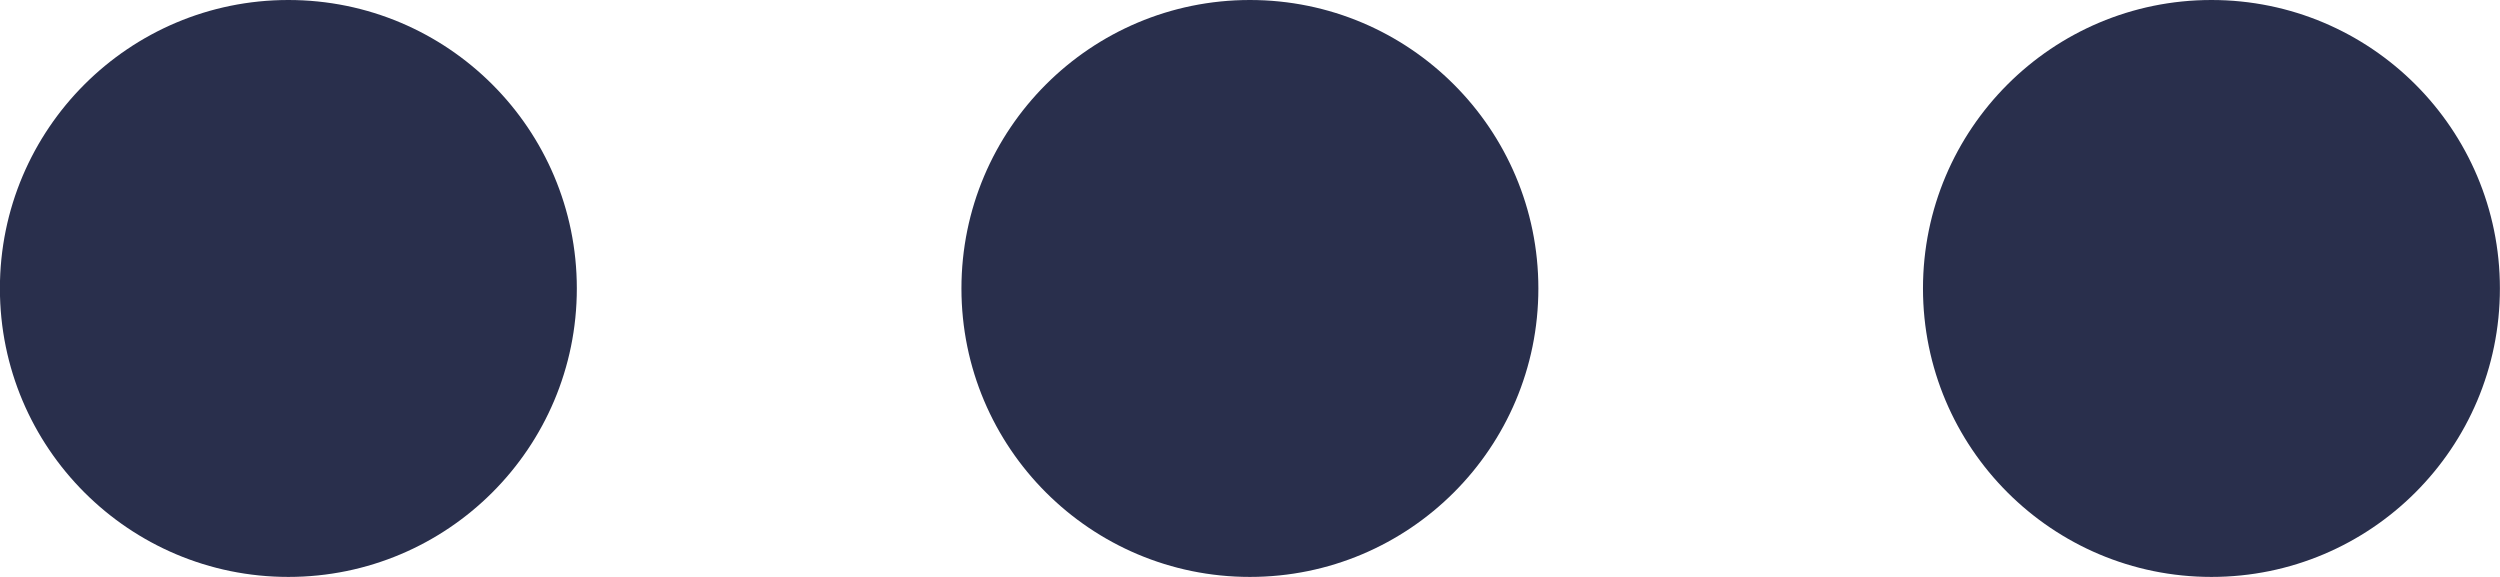 <svg width="26" height="6" viewBox="0 0 26 6" fill="none" xmlns="http://www.w3.org/2000/svg">
<path fill-rule="evenodd" clip-rule="evenodd" d="M22.999 6C24.656 6 25.999 4.657 25.999 3C25.999 1.343 24.656 0 22.999 0C21.343 0 19.999 1.343 19.999 3C19.999 4.657 21.343 6 22.999 6Z" fill="#292F4C"/>
<path fill-rule="evenodd" clip-rule="evenodd" d="M12.999 6C14.656 6 15.999 4.657 15.999 3C15.999 1.343 14.656 0 12.999 0C11.342 0 9.999 1.343 9.999 3C9.999 4.657 11.342 6 12.999 6Z" fill="#292F4C"/>
<path fill-rule="evenodd" clip-rule="evenodd" d="M2.999 6C4.656 6 5.999 4.657 5.999 3C5.999 1.343 4.656 0 2.999 0C1.343 0 -0.001 1.343 -0.001 3C-0.001 4.657 1.343 6 2.999 6Z" fill="#292F4C"/>
</svg>
